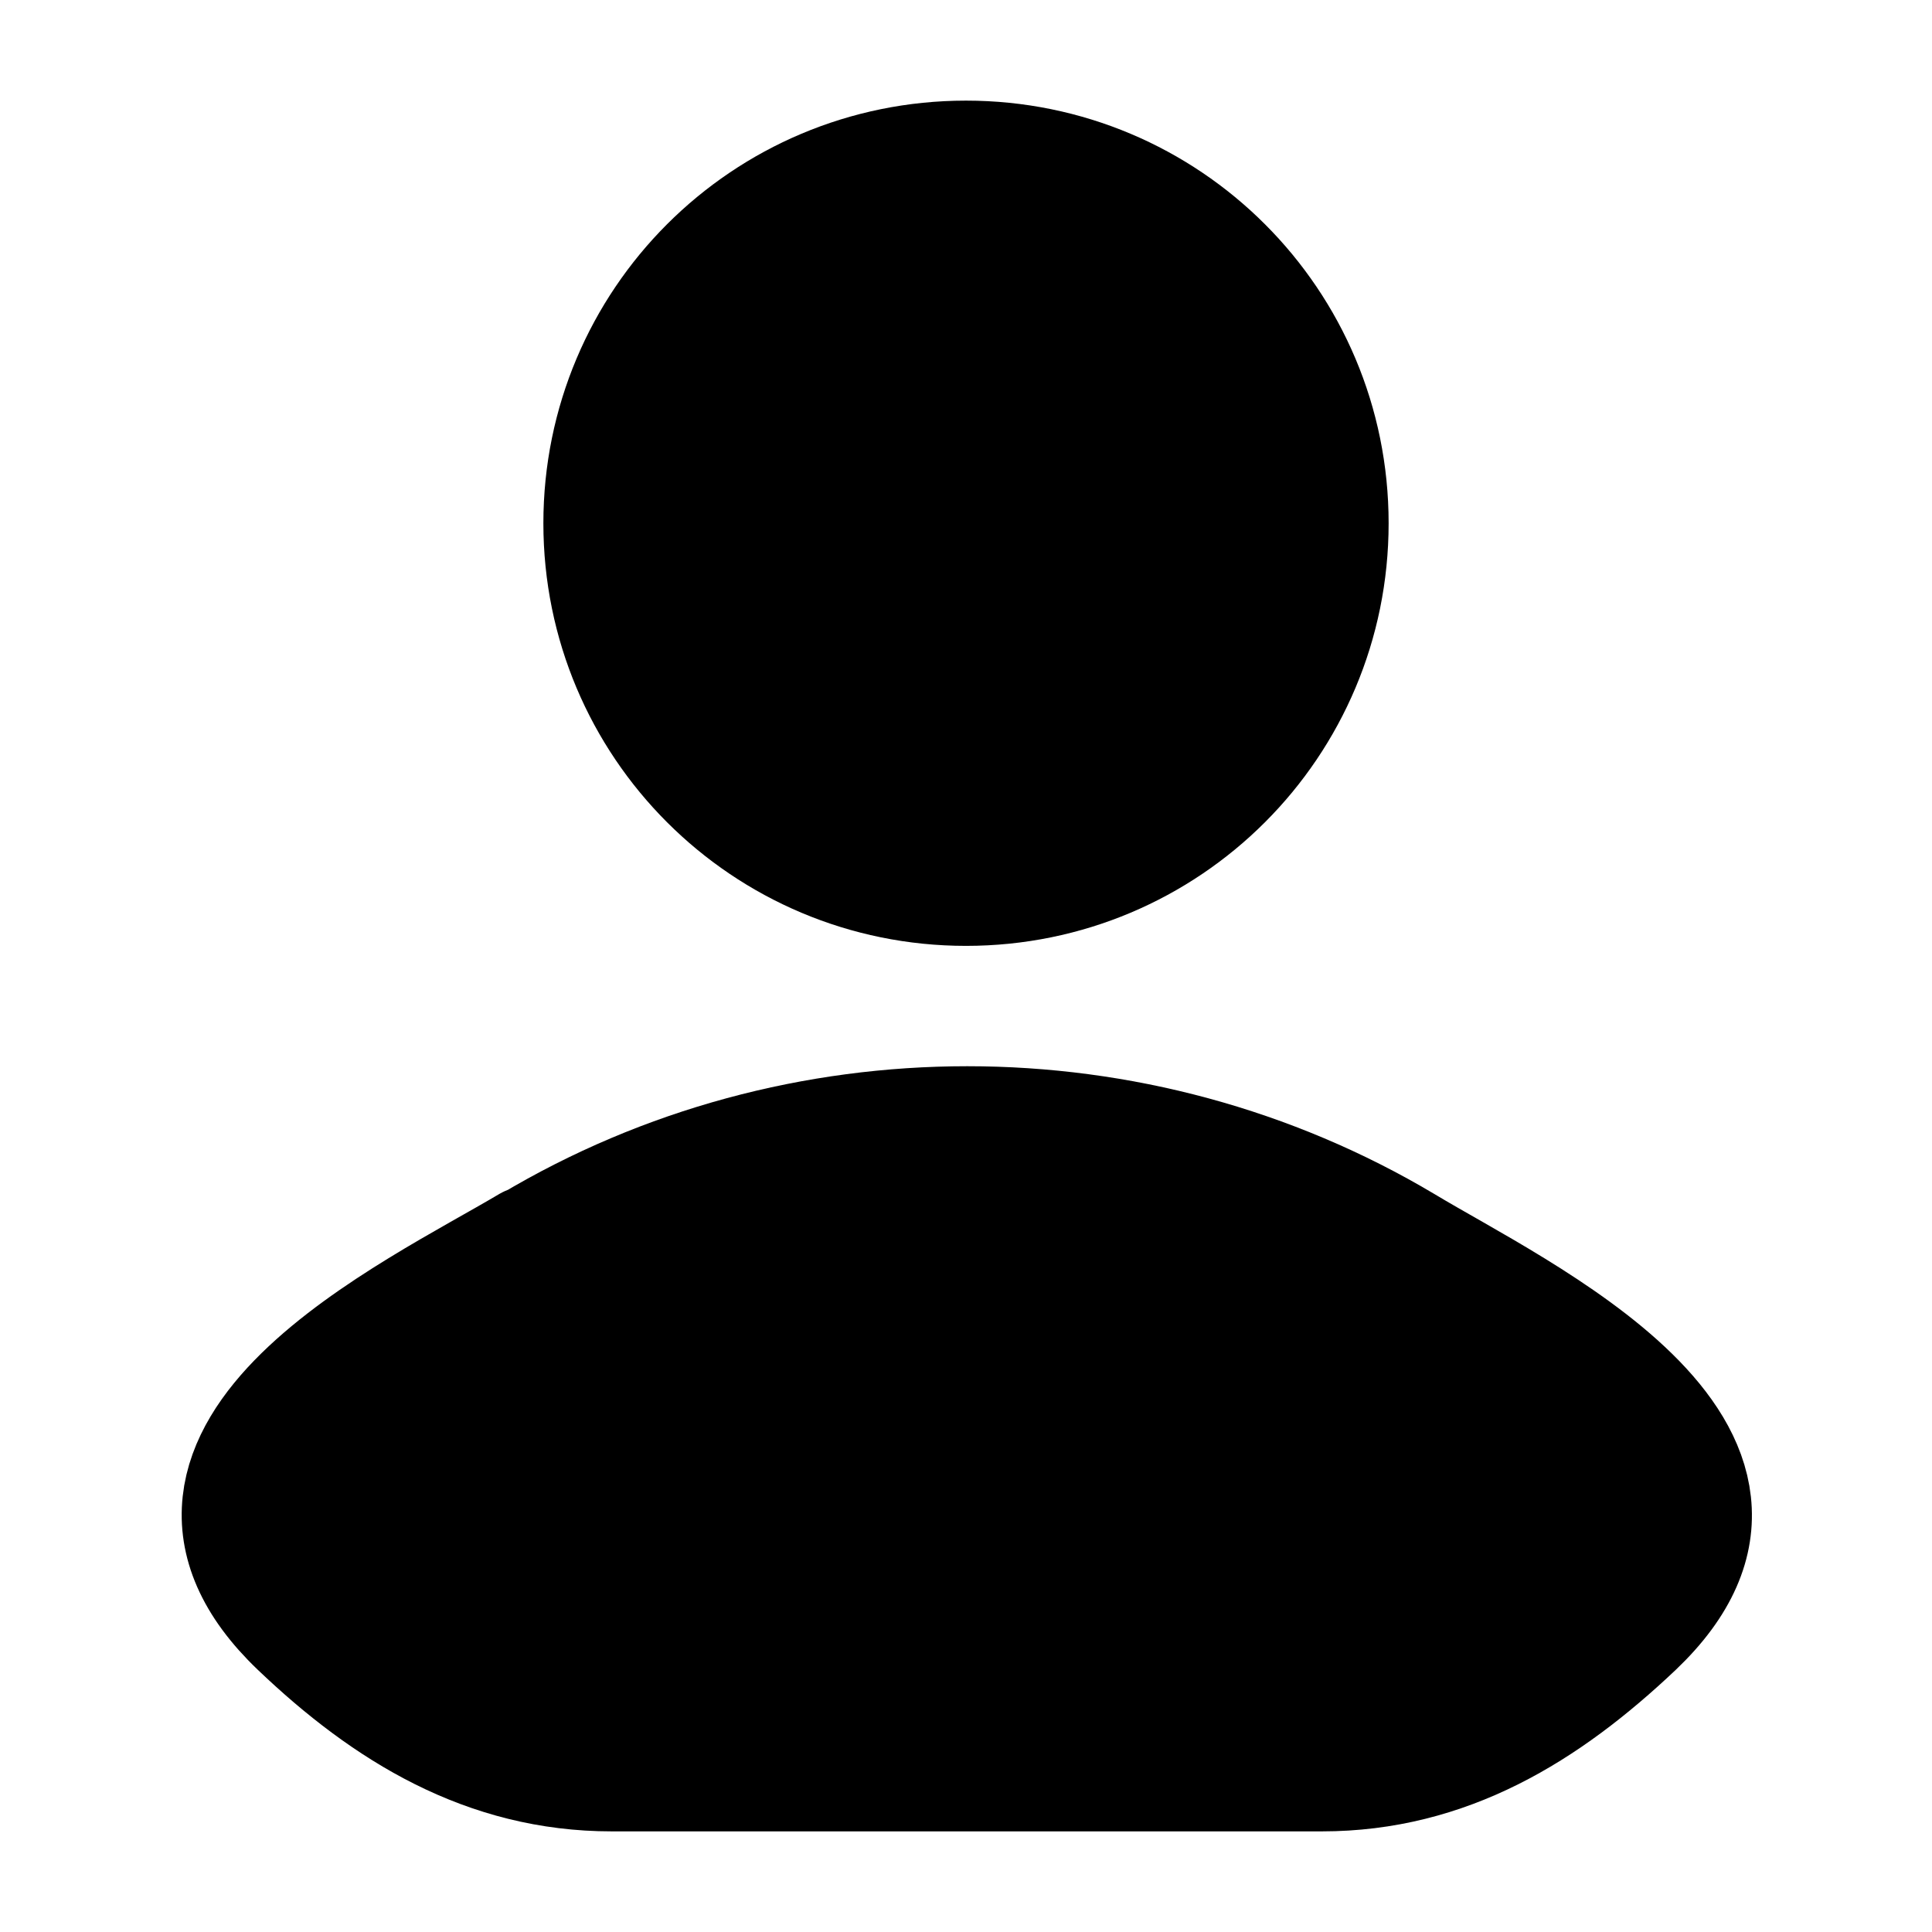 <?xml version="1.0" encoding="UTF-8"?><svg id="Layer_1" xmlns="http://www.w3.org/2000/svg" viewBox="0 0 24 24"><path d="M6.58,15.48c-1.41.84-5.12,2.56-2.86,4.72,1.1,1.05,2.33,1.8,3.88,1.8h8.82c1.55,0,2.77-.75,3.88-1.8,2.26-2.15-1.45-3.87-2.86-4.72-3.32-1.98-7.53-1.98-10.84,0Z" stroke="#000" stroke-linecap="round" stroke-linejoin="round" stroke-width="1.5"/><path d="M16.5,6.5c0,2.49-2.01,4.5-4.5,4.5s-4.5-2.01-4.5-4.5,2.01-4.5,4.5-4.5,4.5,2.01,4.5,4.5Z" stroke="#000" stroke-width="1.5"/></svg>